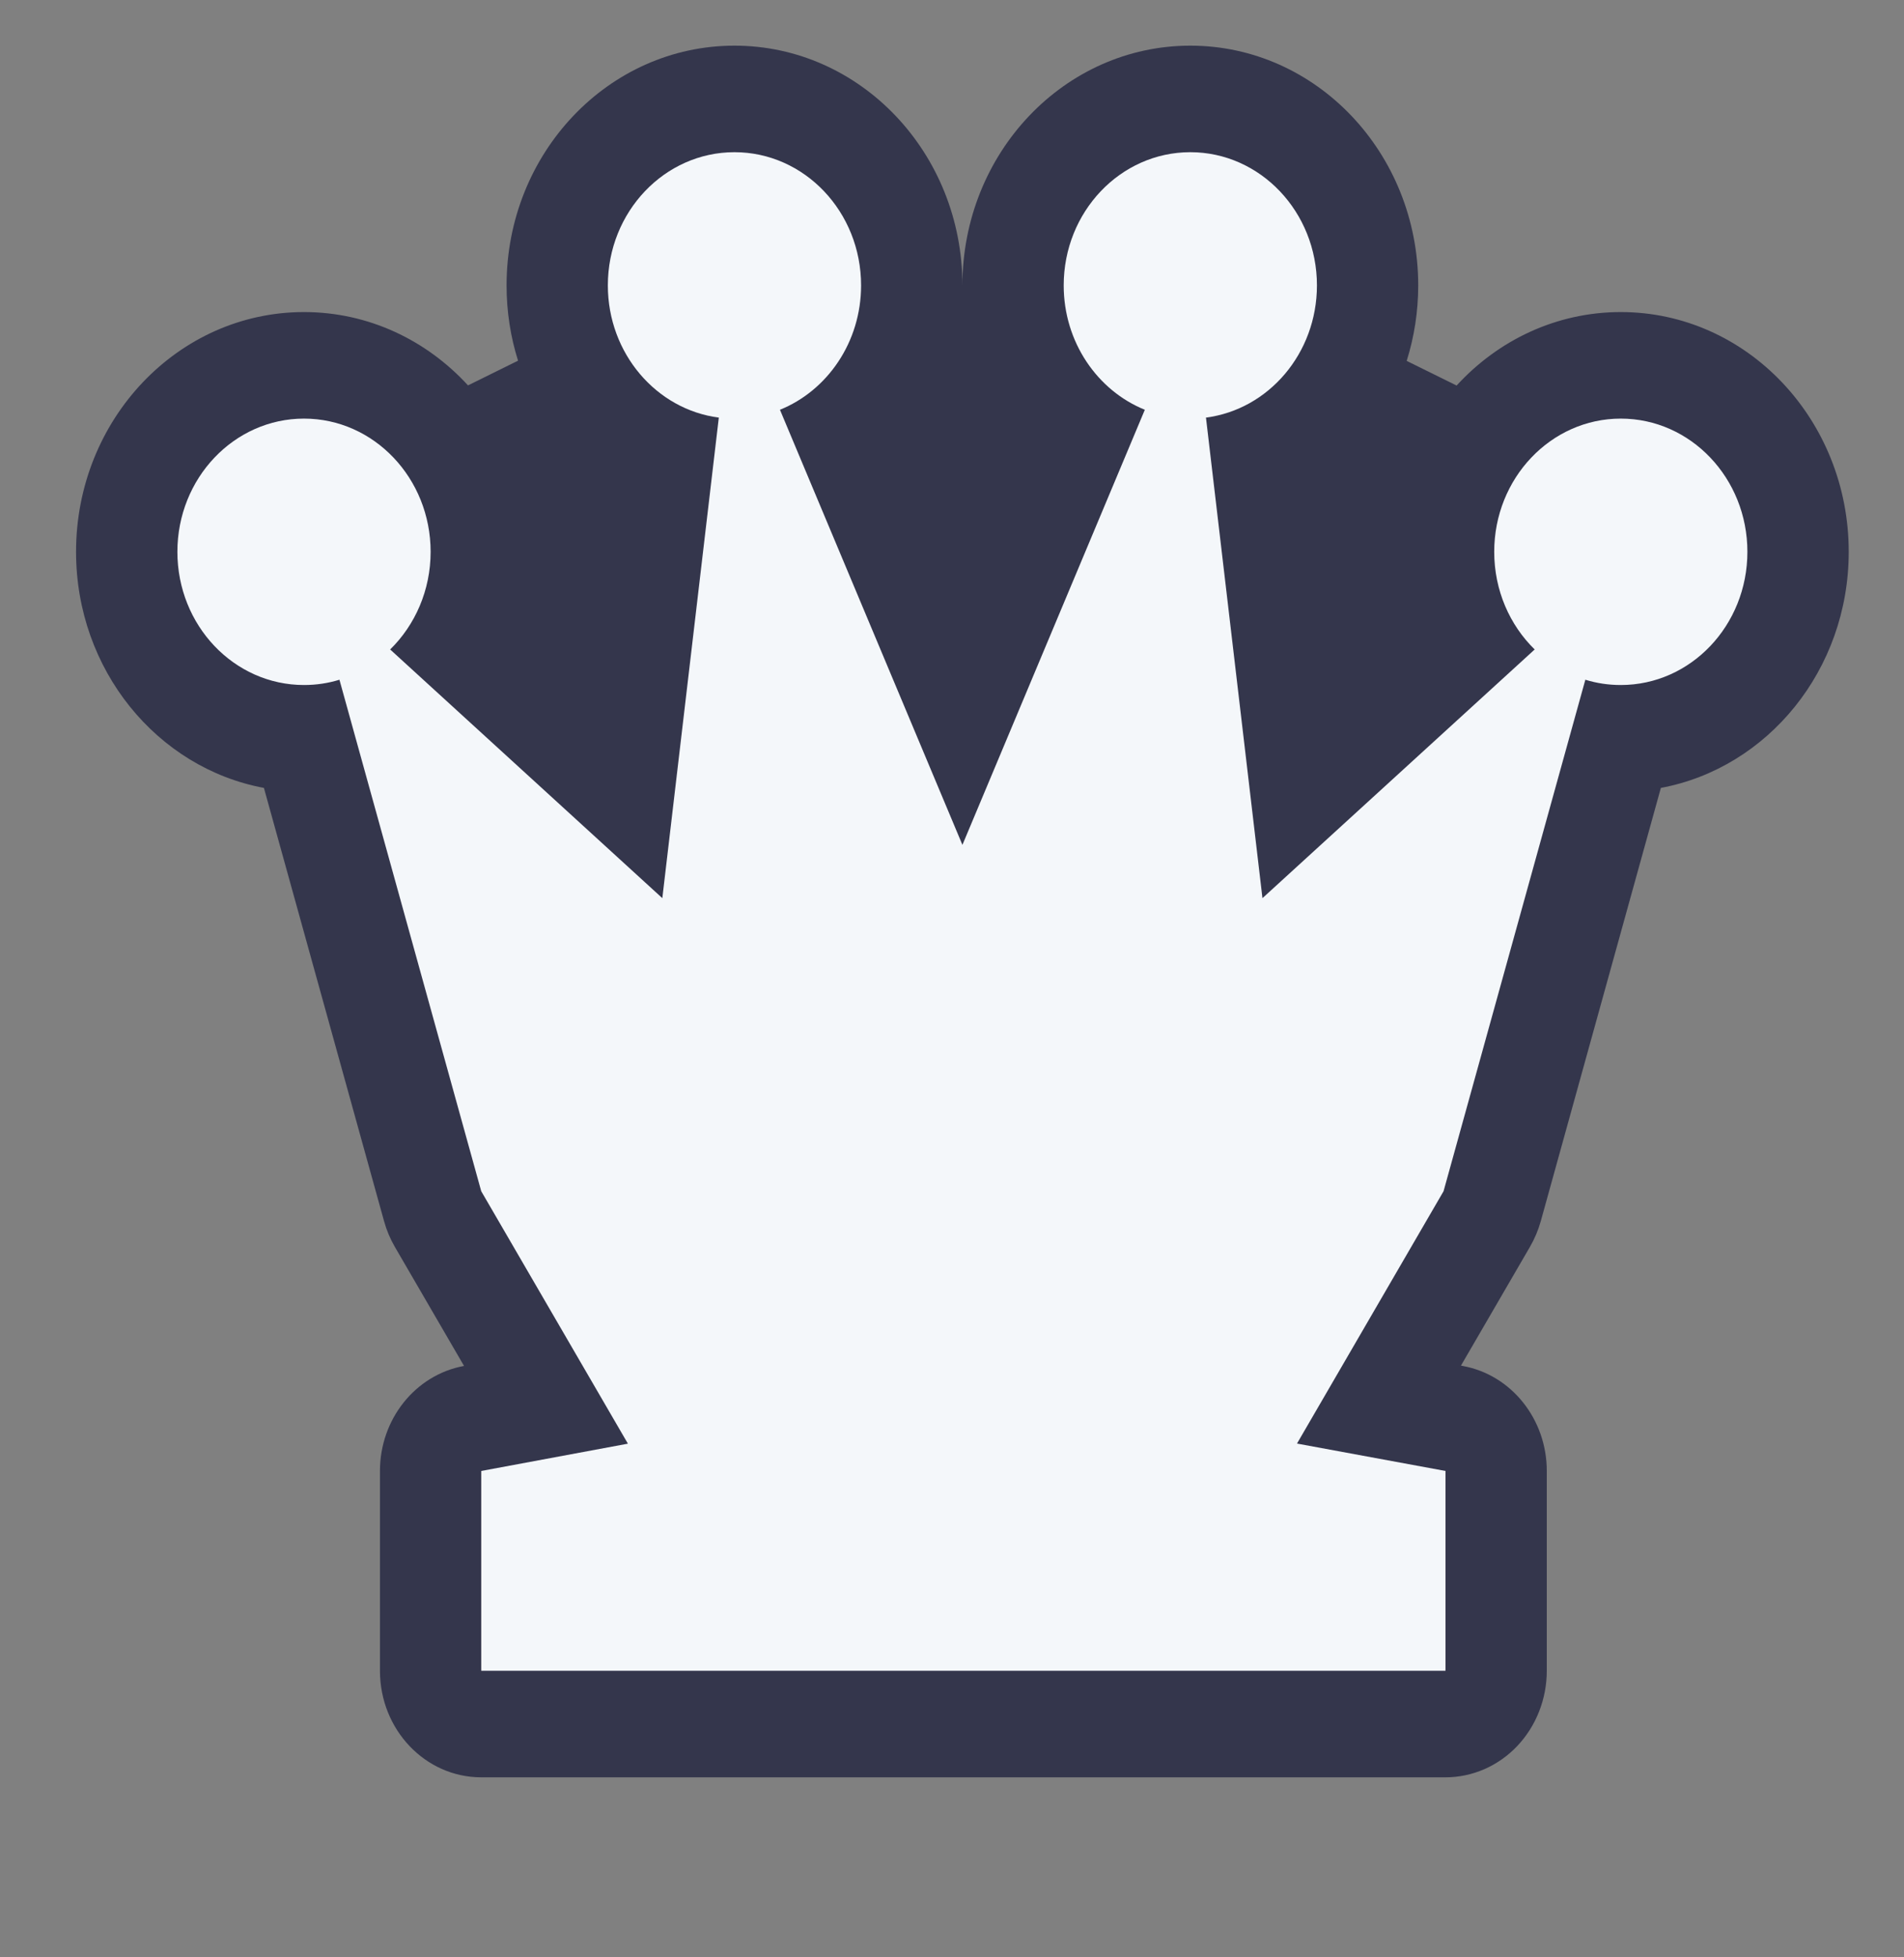 <svg width="36" height="37" viewBox="0 0 36 37" fill="none" xmlns="http://www.w3.org/2000/svg">
<rect x="0" y="0" width="36" height="37" fill="#808080" stroke="none"/>
<path d="M9.578 5.395C9.578 5.893 9.654 6.371 9.795 6.818L8.849 7.285C8.065 6.43 6.966 5.899 5.748 5.899C3.368 5.899 1.438 7.928 1.438 10.431C1.438 12.663 2.971 14.518 4.99 14.894L7.261 23.082C7.308 23.253 7.377 23.417 7.465 23.569L8.774 25.821L8.766 25.822C7.851 25.993 7.184 26.829 7.184 27.806V31.583C7.184 32.696 8.041 33.597 9.099 33.597L27.331 33.597C27.839 33.597 28.326 33.385 28.685 33.008C29.044 32.63 29.246 32.117 29.246 31.583V27.806C29.246 26.828 28.578 25.991 27.662 25.822L27.623 25.815L28.928 23.569C29.016 23.417 29.085 23.253 29.133 23.082L31.403 14.894C33.422 14.518 34.955 12.663 34.955 10.431C34.955 7.928 33.025 5.899 30.645 5.899C29.426 5.899 28.325 6.432 27.541 7.288L26.597 6.822C26.738 6.374 26.815 5.894 26.815 5.395C26.815 2.892 24.886 0.863 22.506 0.863C20.126 0.863 18.197 2.892 18.197 5.395C18.197 2.892 16.267 0.863 13.887 0.863C11.507 0.863 9.578 2.892 9.578 5.395Z" fill="#34364C"/>
<path d="M14.747 7.746C15.644 7.383 16.281 6.467 16.281 5.395C16.281 4.005 15.21 2.877 13.887 2.877C12.565 2.877 11.493 4.005 11.493 5.395C11.493 6.68 12.409 7.741 13.591 7.894L12.523 16.978L7.377 12.277C7.847 11.817 8.142 11.16 8.142 10.431C8.142 9.041 7.07 7.913 5.748 7.913C4.425 7.913 3.354 9.041 3.354 10.431C3.354 11.822 4.425 12.949 5.748 12.949C5.98 12.949 6.205 12.915 6.418 12.849L9.099 22.518L11.872 27.29L9.099 27.806V31.583L27.331 31.583V27.806L24.523 27.288L27.294 22.518L29.975 12.849C30.188 12.915 30.413 12.949 30.645 12.949C31.968 12.949 33.039 11.822 33.039 10.431C33.039 9.041 31.968 7.913 30.645 7.913C29.323 7.913 28.252 9.041 28.252 10.431C28.252 11.16 28.546 11.817 29.017 12.277L23.87 16.978L22.802 7.894C23.985 7.741 24.9 6.68 24.9 5.395C24.9 4.005 23.828 2.877 22.506 2.877C21.184 2.877 20.112 4.005 20.112 5.395C20.112 6.467 20.749 7.383 21.646 7.746L18.197 15.971L14.747 7.746Z" fill="#F4F7FA"/>
</svg>
